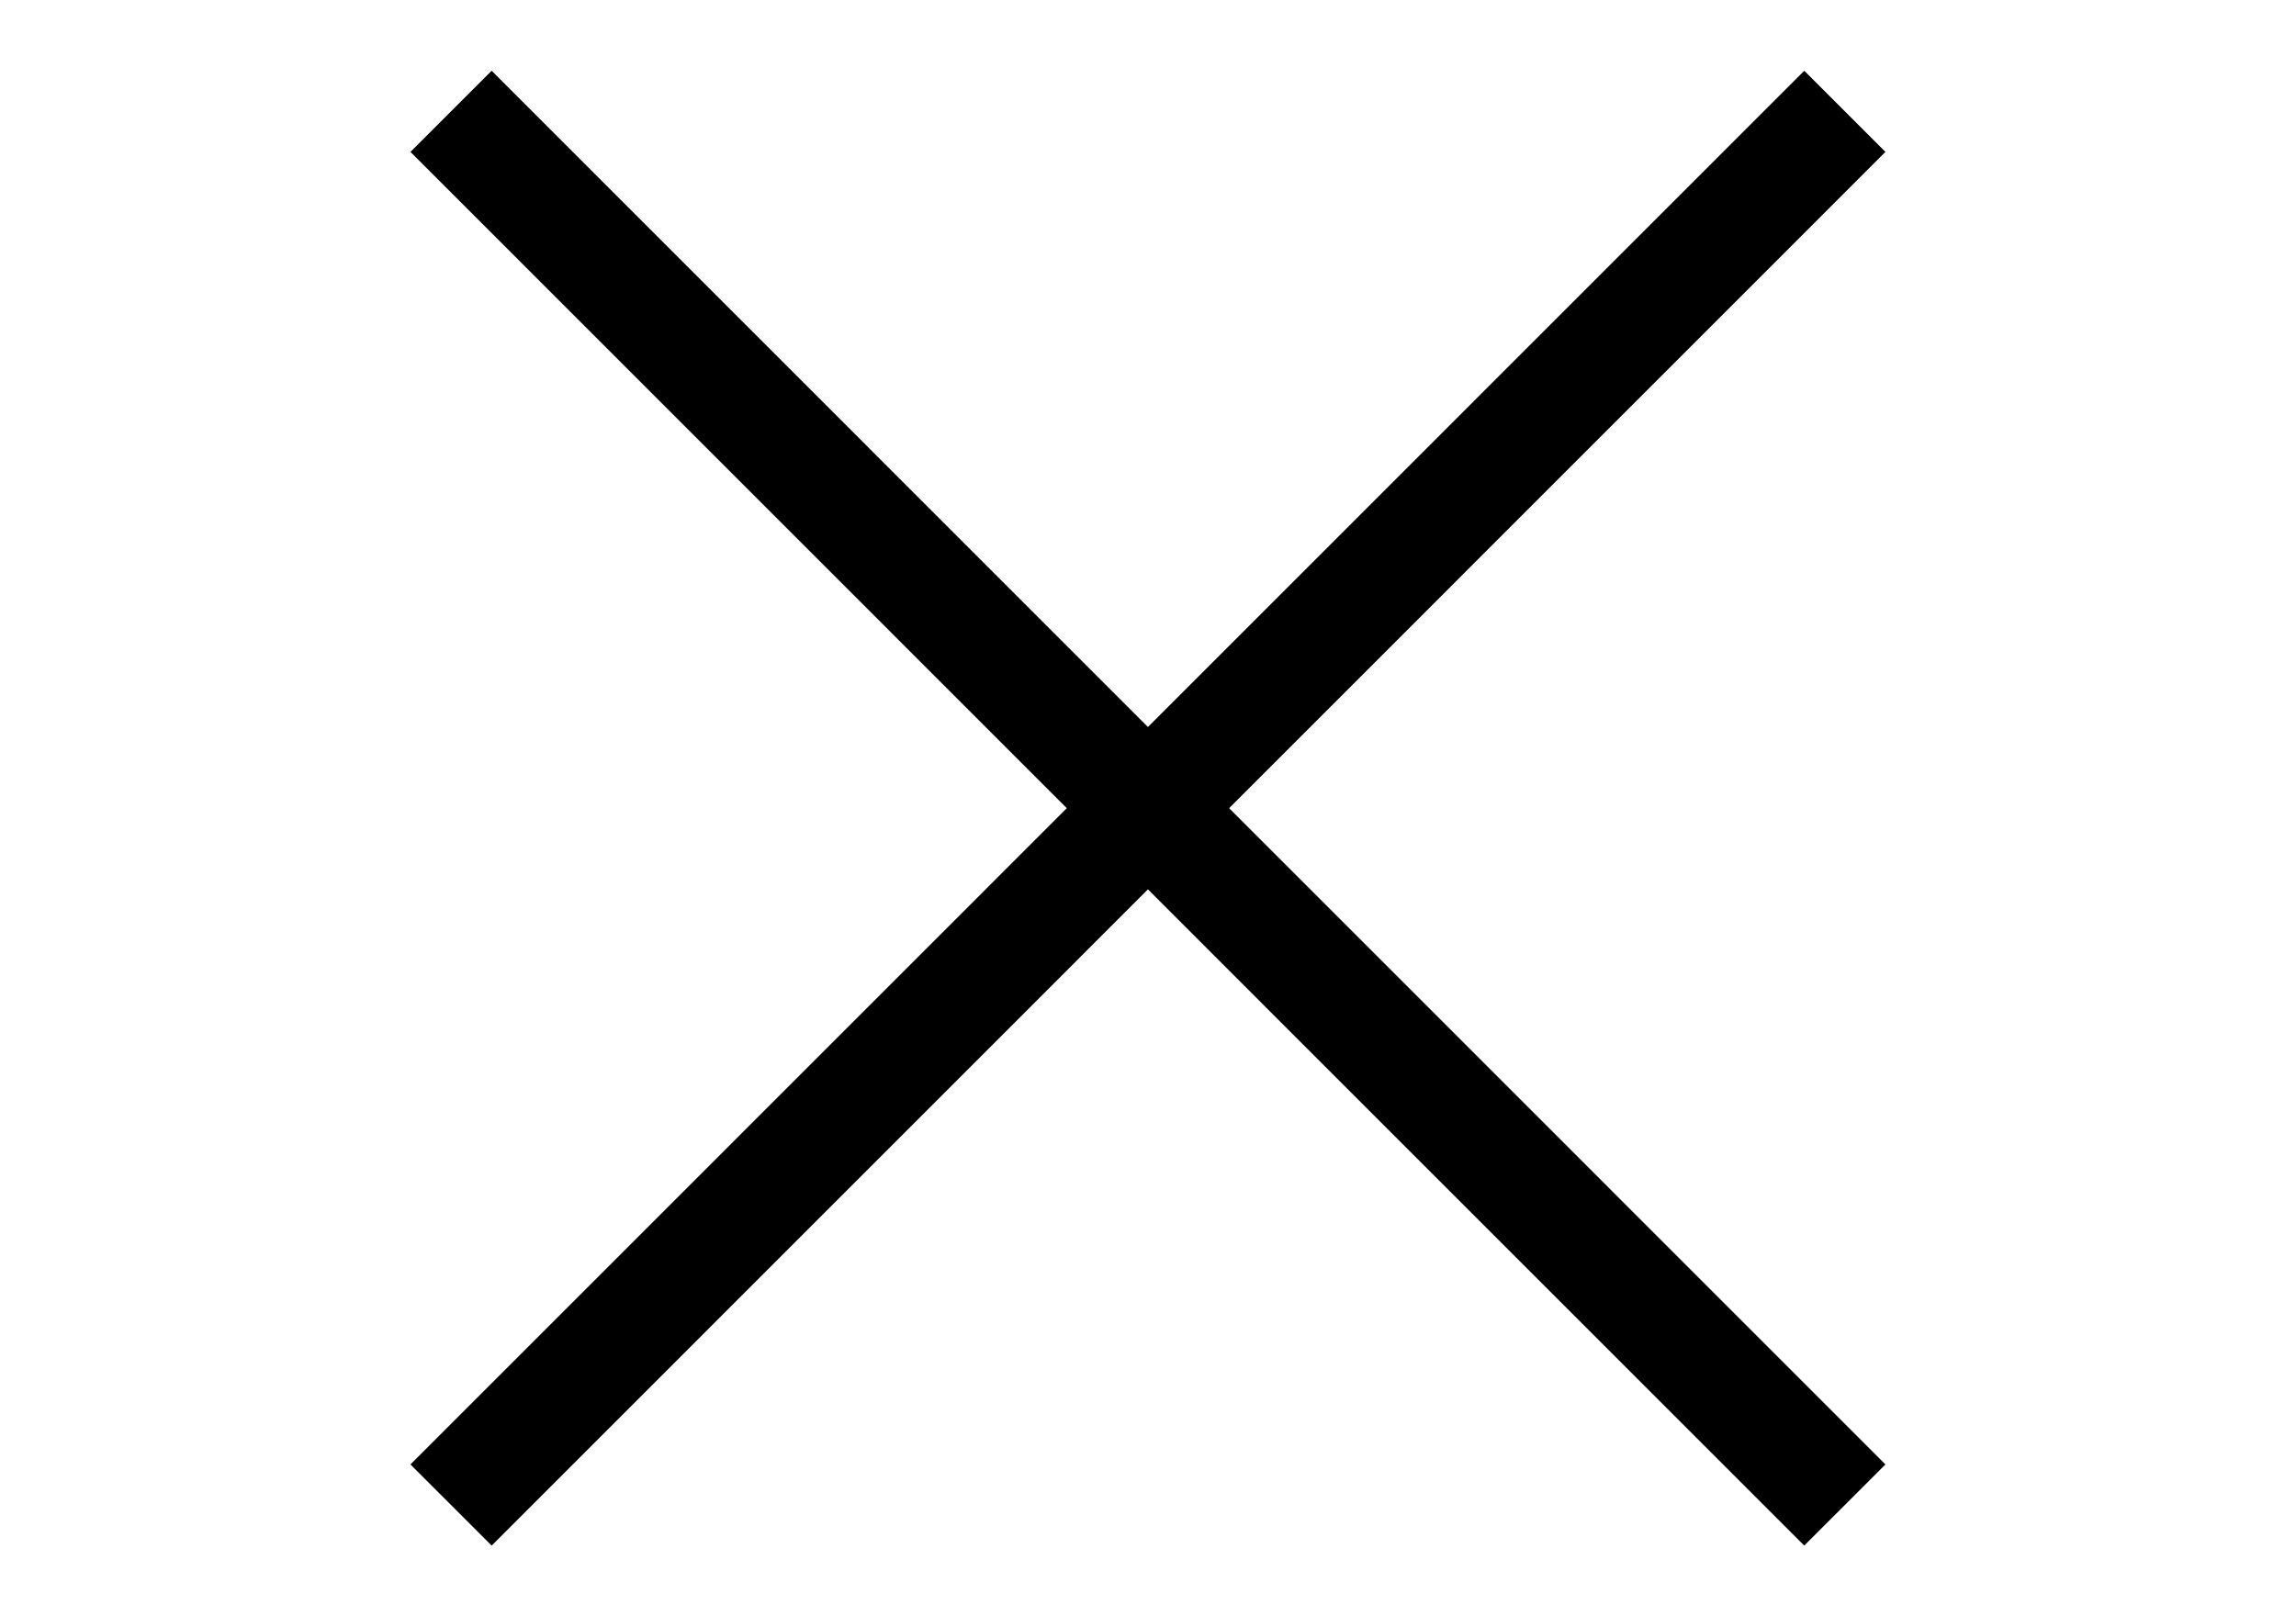 <?xml version="1.0" encoding="utf-8"?>
<!-- Generator: Adobe Illustrator 16.0.0, SVG Export Plug-In . SVG Version: 6.00 Build 0)  -->
<!DOCTYPE svg PUBLIC "-//W3C//DTD SVG 1.1//EN" "http://www.w3.org/Graphics/SVG/1.1/DTD/svg11.dtd">
<svg version="1.1" id="Calque_1" xmlns="http://www.w3.org/2000/svg" xmlns:xlink="http://www.w3.org/1999/xlink" x="0px" y="0px"
	 width="20px" height="14.083px" viewBox="0 0 20 14.083" enable-background="new 0 0 20 14.083" xml:space="preserve">
<g id="BTN_x5F_MENU">
	<line fill="#FFFFFF" stroke="#000000" stroke-miterlimit="10" x1="3.929" y1="0.97" x2="16.07" y2="13.113"/>
	<line fill="#FFFFFF" stroke="#000000" stroke-miterlimit="10" x1="3.929" y1="13.113" x2="16.07" y2="0.97"/>
</g>
</svg>
